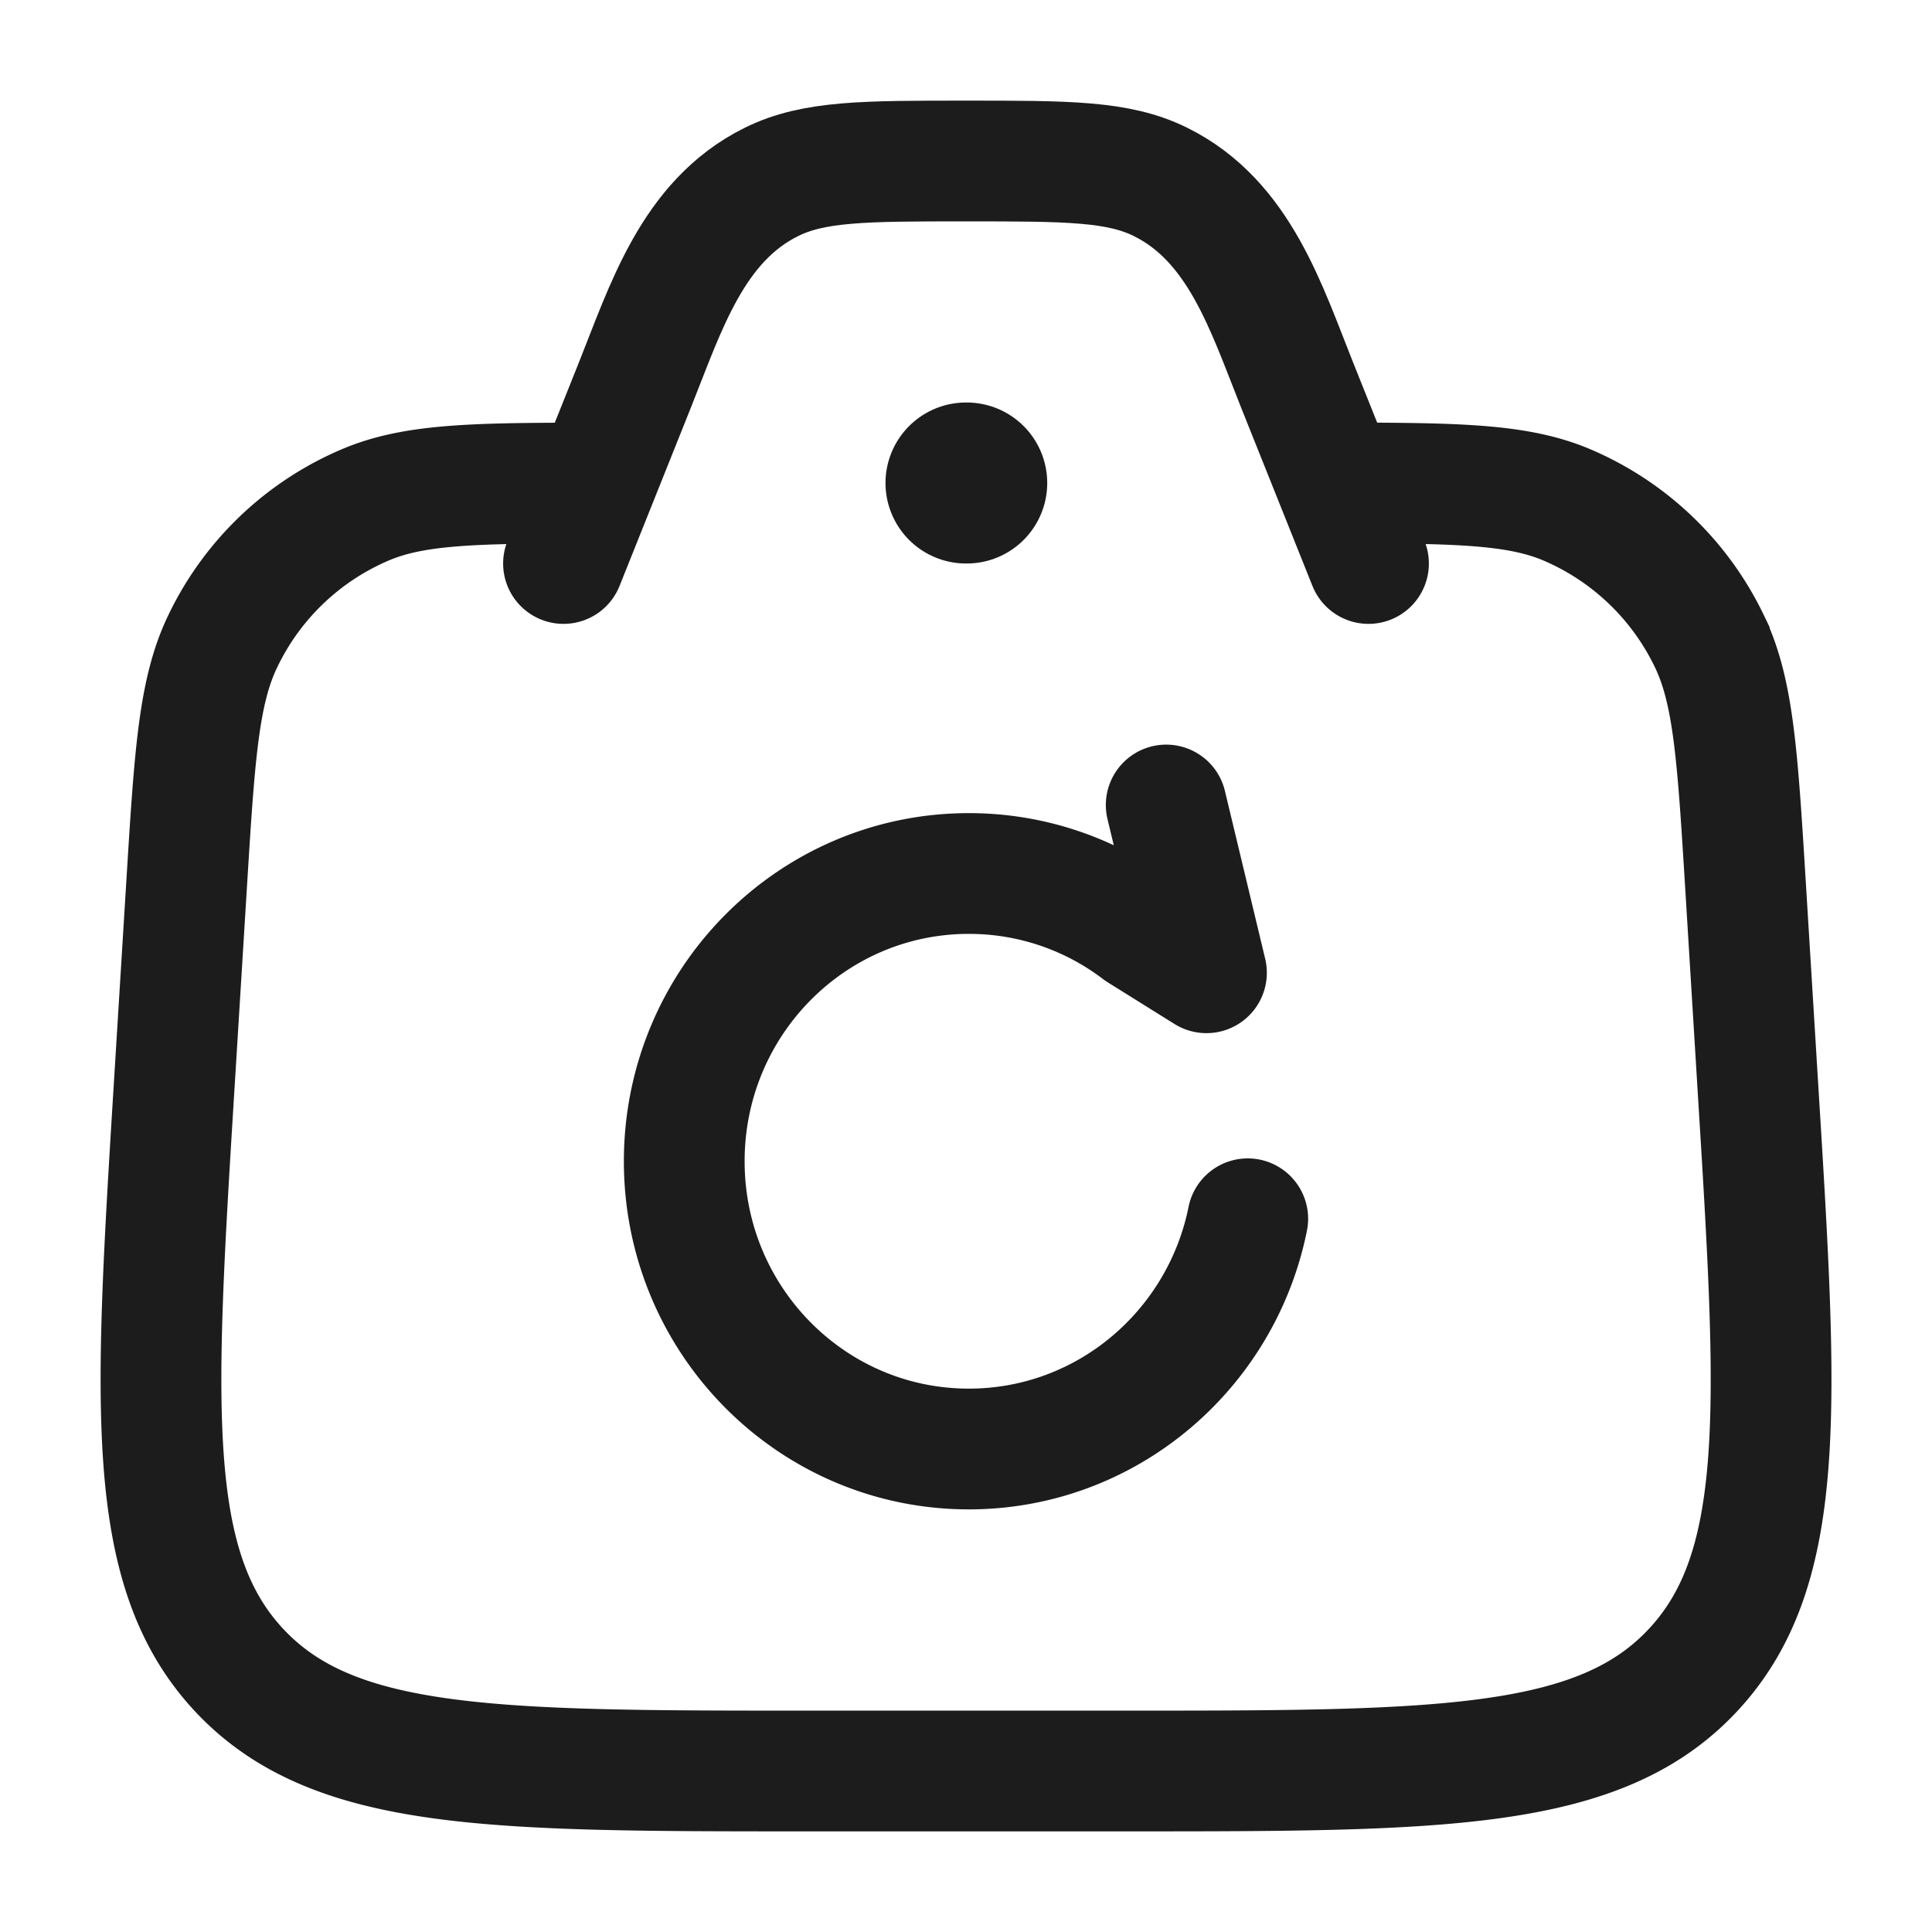 <svg xmlns="http://www.w3.org/2000/svg" width="24" height="24" fill="none" viewBox="0 0 24 24">
  <path stroke="#1B1C1B" stroke-linecap="round" stroke-linejoin="round" stroke-width="1.5" d="m14.487 10 .5 2.084-.83-.518a3.494 3.494 0 0 0-2.122-.715c-1.952 0-3.535 1.6-3.535 3.575C8.5 16.4 10.083 18 12.035 18c1.71 0 3.137-1.228 3.465-2.86"/>
  <path stroke="#1B1C1B" stroke-linecap="round" stroke-width="1.5" d="M7 6.001c-1.22.004-1.896.033-2.451.266a3.465 3.465 0 0 0-1.78 1.695c-.303.625-.352 1.426-.451 3.029l-.155 2.51c-.246 3.985-.368 5.977.8 7.238C4.134 22 6.104 22 10.043 22h3.916c3.94 0 5.91 0 7.078-1.26 1.17-1.262 1.047-3.254.8-7.239l-.154-2.51c-.099-1.603-.148-2.404-.45-3.029a3.473 3.473 0 0 0-1.78-1.695C18.895 6.034 18.22 6.005 17 6"/>
  <path stroke="#1B1C1B" stroke-linecap="round" stroke-linejoin="round" stroke-width="1.5" d="m17 7-.886-2.215c-.382-.955-.715-2.039-1.697-2.525C13.892 2 13.262 2 12 2c-1.262 0-1.892 0-2.417.26-.982.486-1.315 1.57-1.697 2.525L7 7"/>
  <path stroke="#1B1C1B" stroke-linecap="round" stroke-linejoin="round" stroke-width="2" d="M12 6h.009"/>
</svg>
